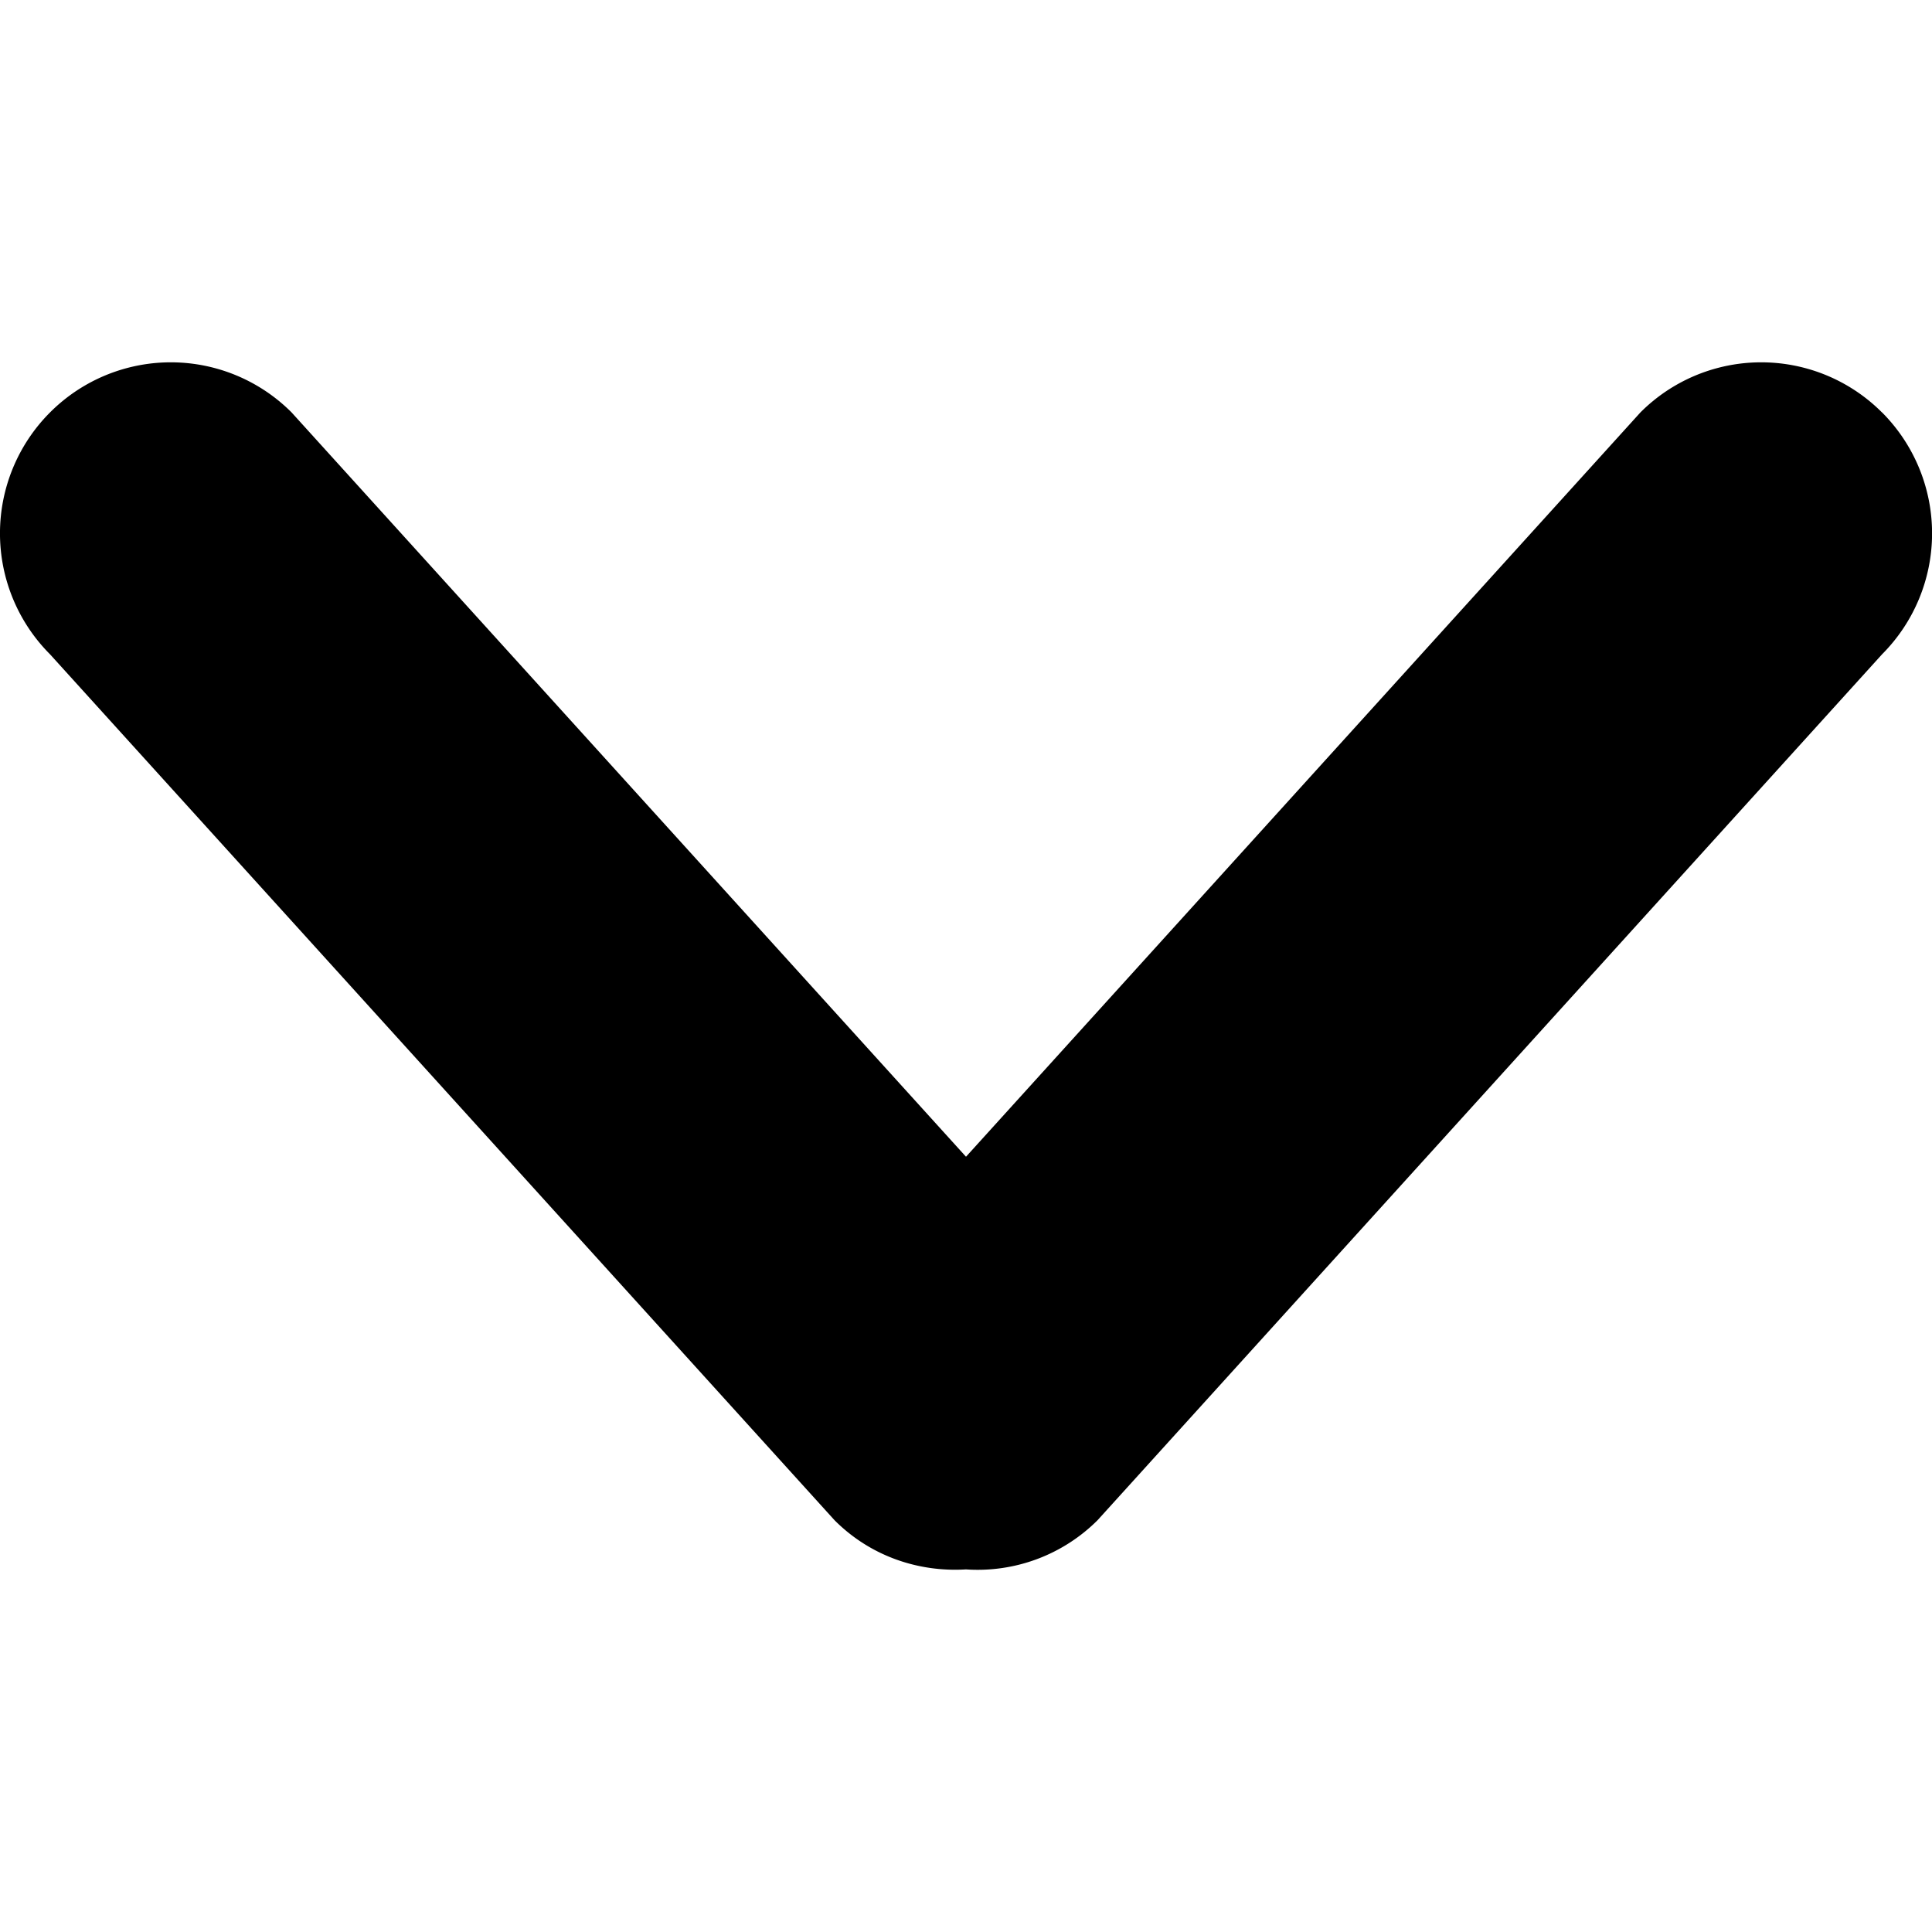 <svg xmlns="http://www.w3.org/2000/svg" width="22" height="22" fill="none"><g clip-path="url(#clip0)"><path fill="#000" d="M21.43 4.696a1.943 1.943 0 00-2.75 0L11 13.172 3.32 4.696a1.943 1.943 0 00-2.75 0 1.949 1.949 0 000 2.755l8.933 9.86c.411.412.959.593 1.497.56a1.932 1.932 0 001.498-.56l8.933-9.86a1.95 1.95 0 000-2.755z"/></g><defs><clipPath id="clip0"><path fill="#fff" d="M0 0h22v22H0z"/></clipPath></defs></svg>